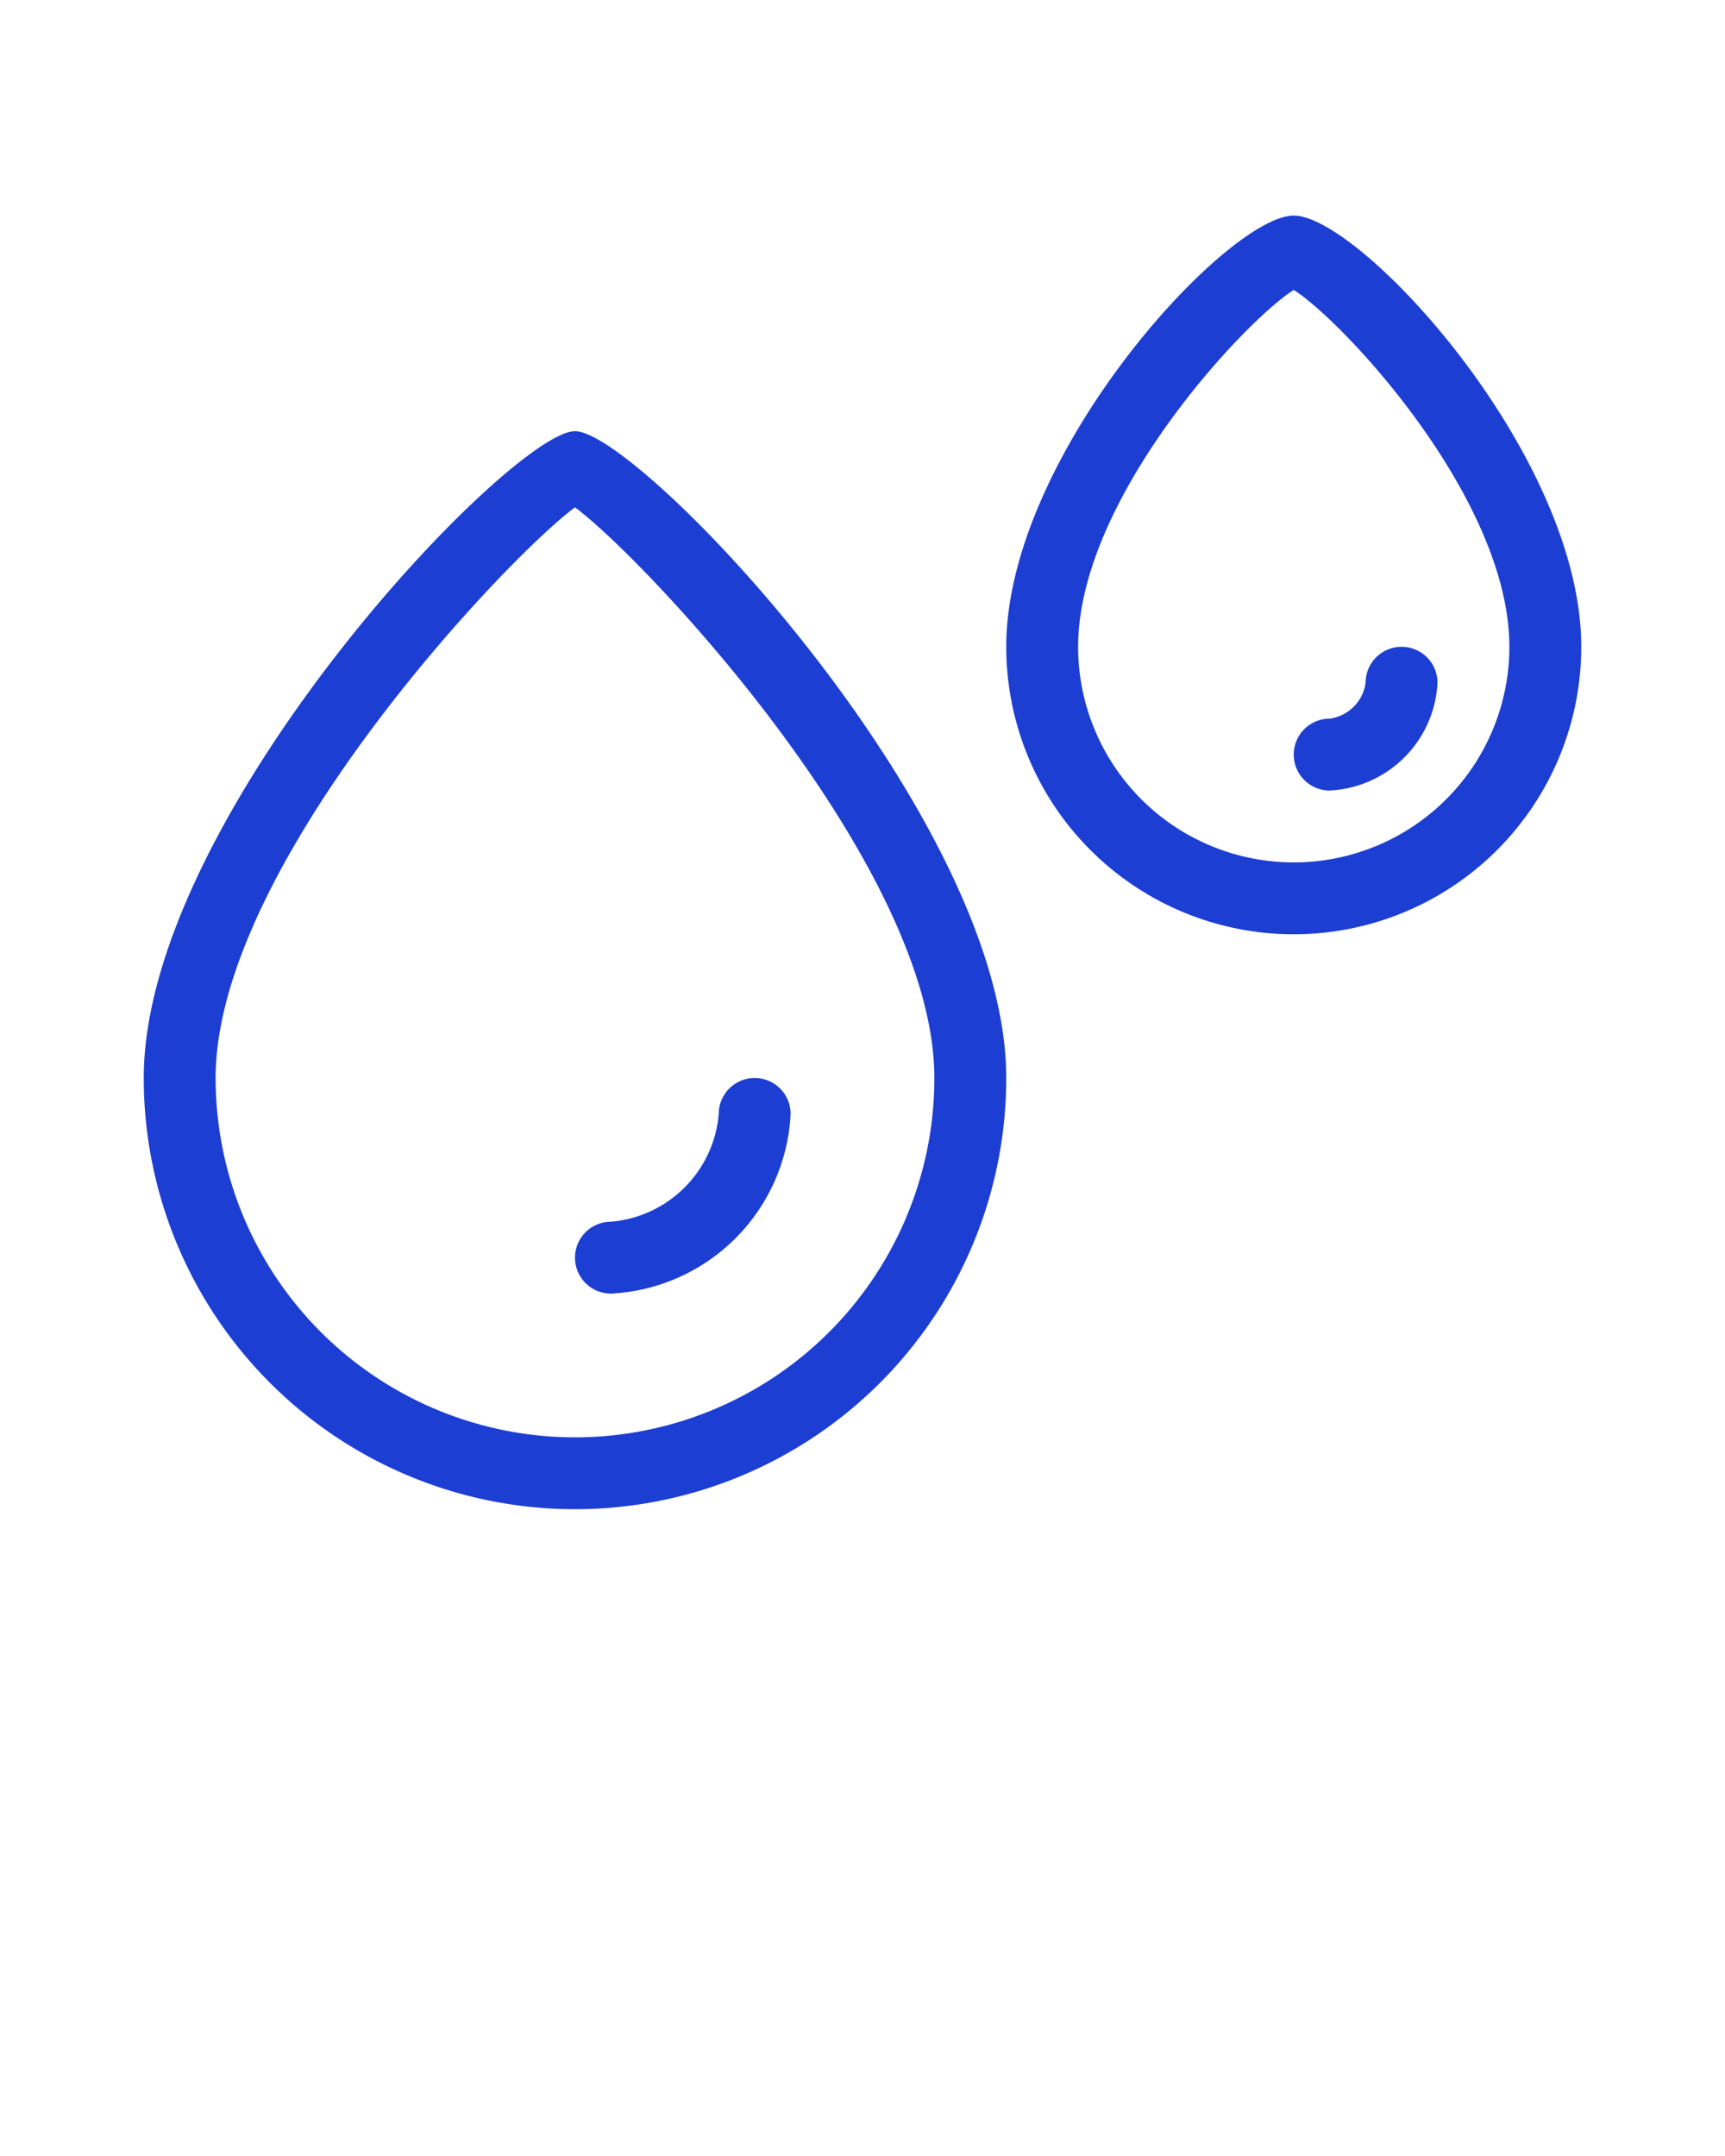 <svg xmlns="http://www.w3.org/2000/svg" viewBox="0 0 48 60" x="0px" y="0px" fill="#1c3ed3"><title>water, nature, oil</title><g><path d="M16,12C14.22,12,4,22.72,4,30a12,12,0,0,0,24,0C28,22.72,17.78,12,16,12Zm0,28A10,10,0,0,1,6,30c0-5.94,8.14-14.52,10-15.88C17.86,15.48,26,24.06,26,30A10,10,0,0,1,16,40Z"/><path d="M36,6c-1.85,0-8,6.66-8,12a8,8,0,0,0,16,0C44,12.66,37.85,6,36,6Zm0,18a6,6,0,0,1-6-6c0-4.15,4.68-9.11,6-9.93,1.32.82,6,5.78,6,9.93A6,6,0,0,1,36,24Z"/><path d="M16,35a1,1,0,0,0,1,1,5.27,5.27,0,0,0,5-5,1,1,0,0,0-2,0,3.29,3.29,0,0,1-3,3A1,1,0,0,0,16,35Z"/><path d="M39,18a1,1,0,0,0-1,1,1.17,1.17,0,0,1-1,1,1,1,0,0,0,0,2,3.16,3.16,0,0,0,3-3A1,1,0,0,0,39,18Z"/></g></svg>